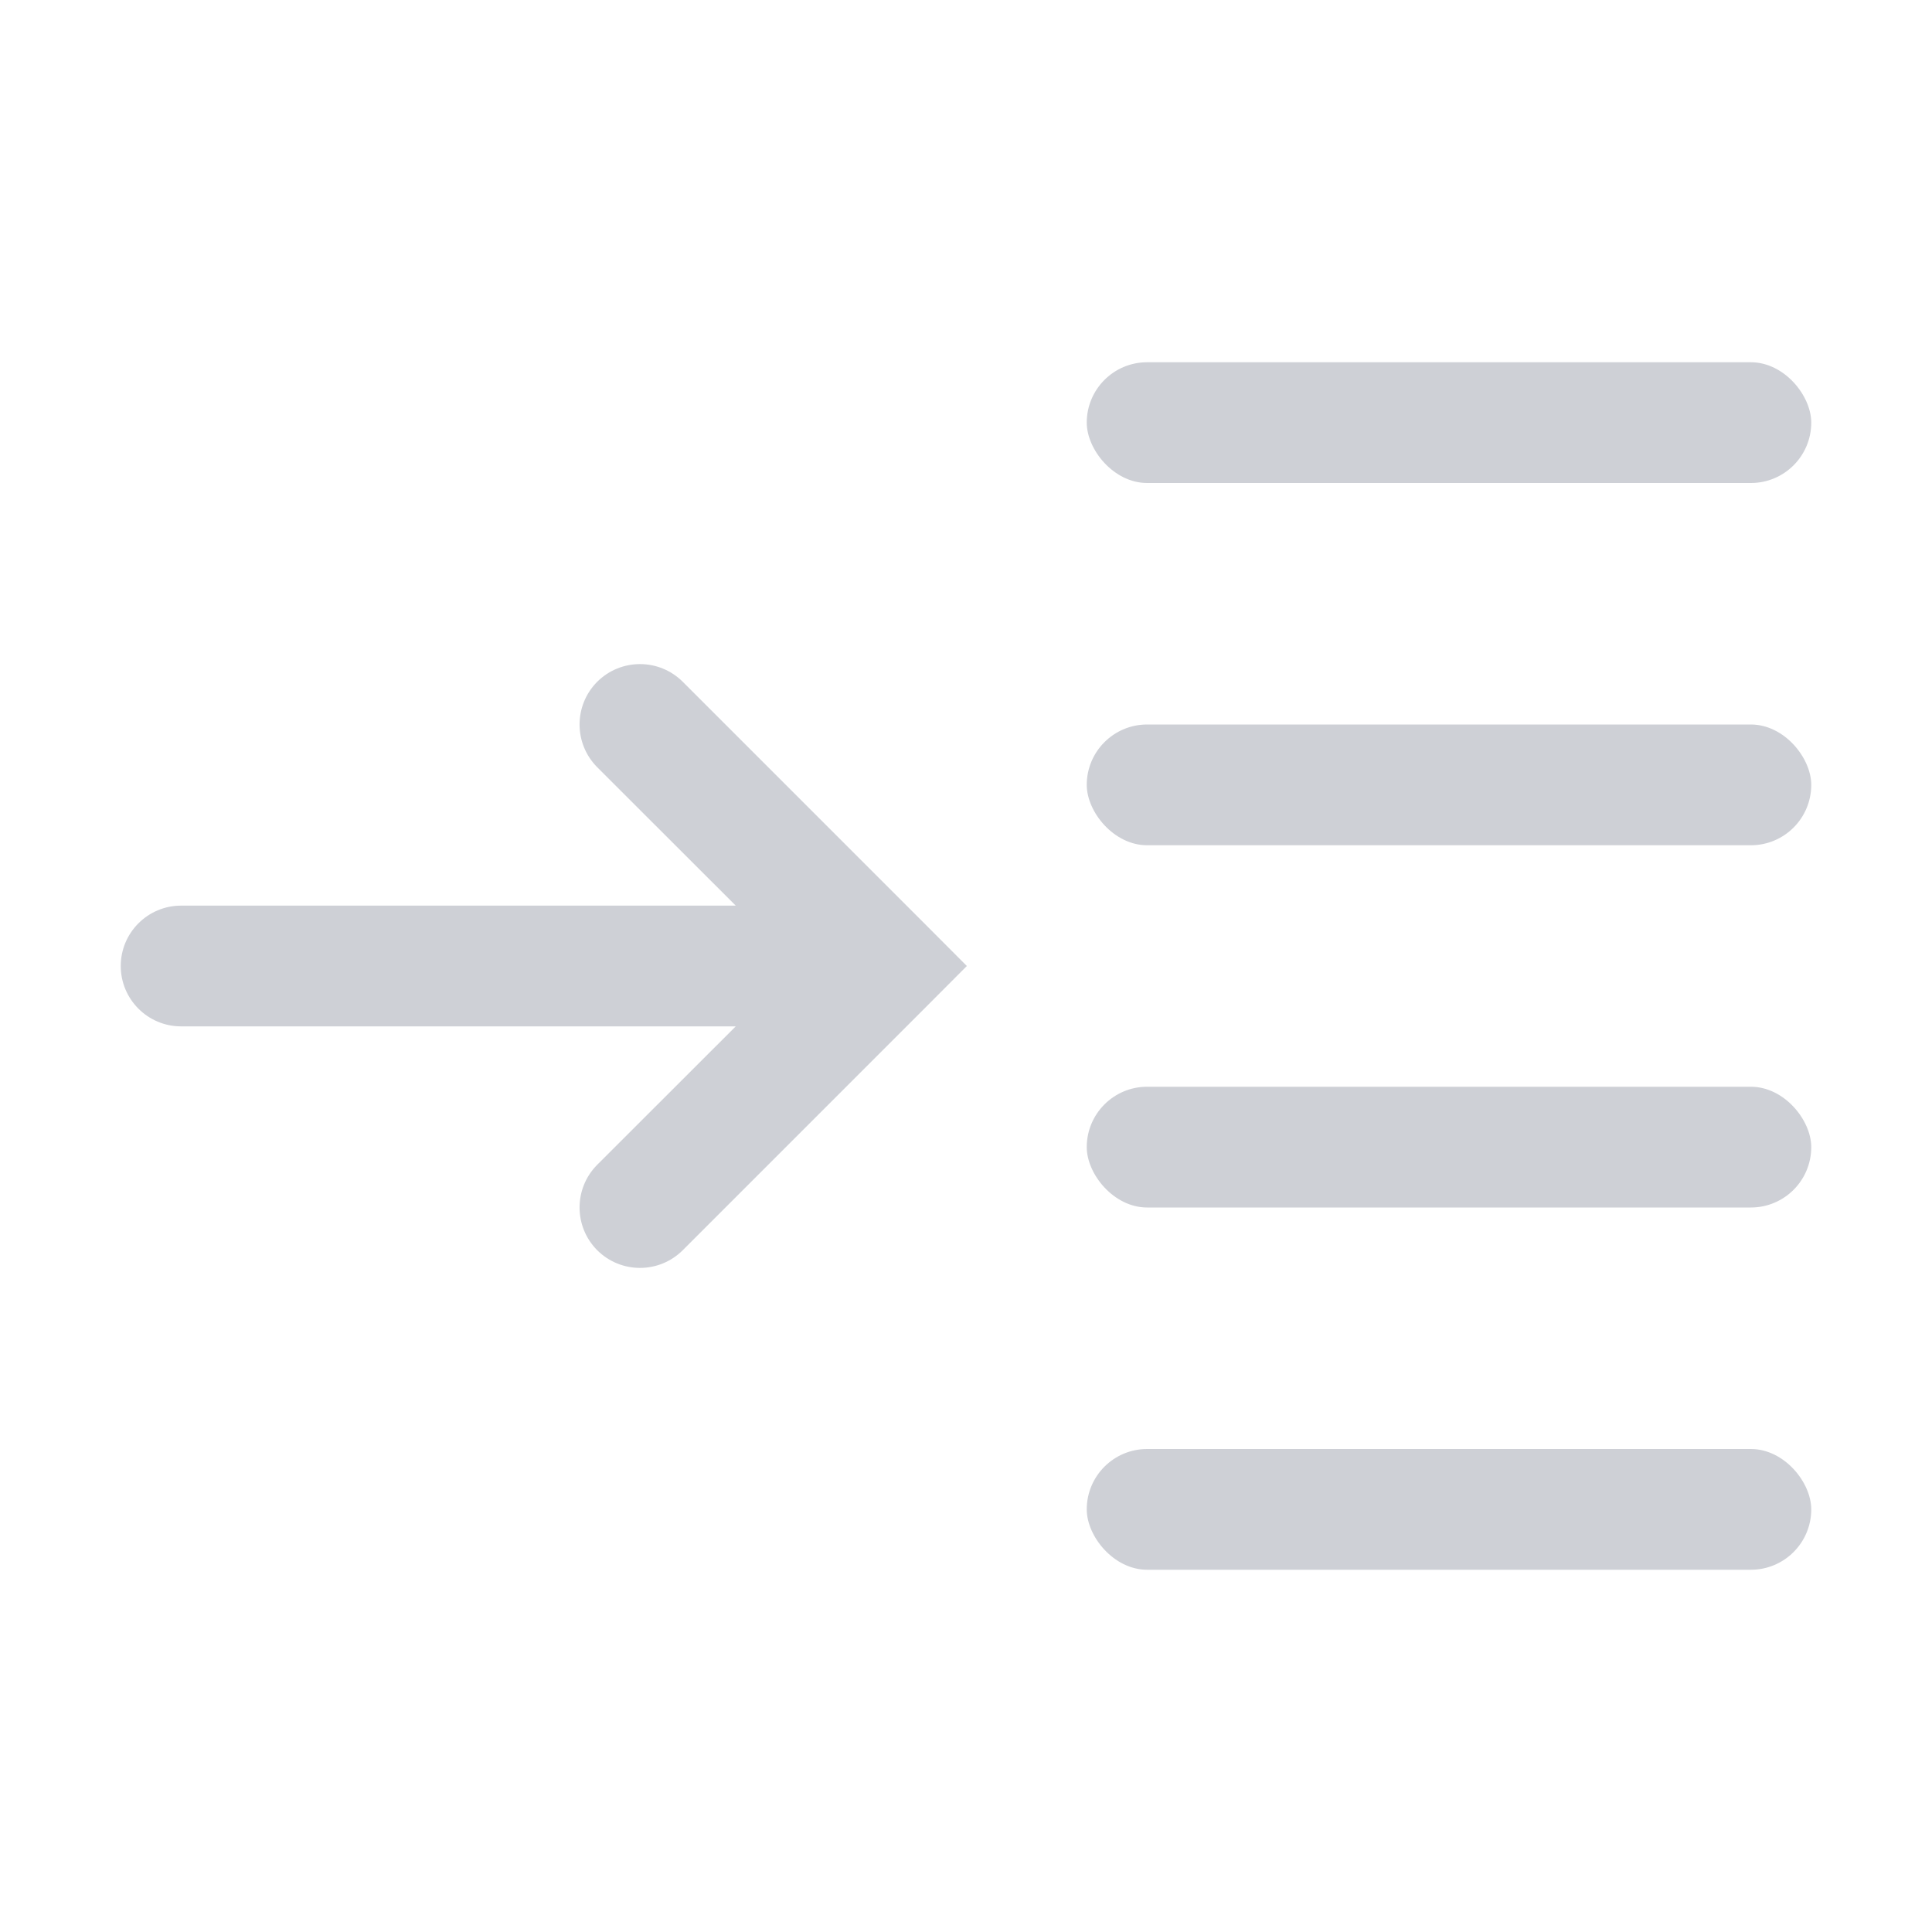 <!--
  - Copyright 2024 Goldman Sachs.
  -
  - Licensed under the Apache License, Version 2.0 (the "License");
  - you may not use this file except in compliance with the License.
  - You may obtain a copy of the License at
  -
  -     http://www.apache.org/licenses/LICENSE-2.0
  -
  - Unless required by applicable law or agreed to in writing, software
  - distributed under the License is distributed on an "AS IS" BASIS,
  - WITHOUT WARRANTIES OR CONDITIONS OF ANY KIND, either express or implied.
  - See the License for the specific language governing permissions and
  - limitations under the License.
  -->

<svg width="16" height="16" viewBox="0 0 16 16" fill="none" xmlns="http://www.w3.org/2000/svg">
    <rect x="9" y="12" width="6" height="1" rx="0.5" fill="#CED0D6"/>
    <rect x="9" y="9" width="6" height="1" rx="0.5" fill="#CED0D6"/>
    <rect x="9" y="6" width="6" height="1" rx="0.5" fill="#CED0D6"/>
    <rect x="9" y="3" width="6" height="1" rx="0.5" fill="#CED0D6"/>
    <path fill-rule="evenodd" clip-rule="evenodd" d="M5.654 5.646C5.458 5.451 5.142 5.451 4.946 5.646C4.751 5.842 4.751 6.158 4.946 6.354L6.093 7.5L1.5 7.5C1.224 7.5 1 7.724 1 8C1 8.276 1.224 8.5 1.5 8.5L6.093 8.5L4.946 9.646C4.751 9.842 4.751 10.158 4.946 10.354C5.142 10.549 5.458 10.549 5.654 10.354L7.654 8.354L8.007 8L7.654 7.646L5.654 5.646Z" fill="#CED0D6"/>
</svg>
